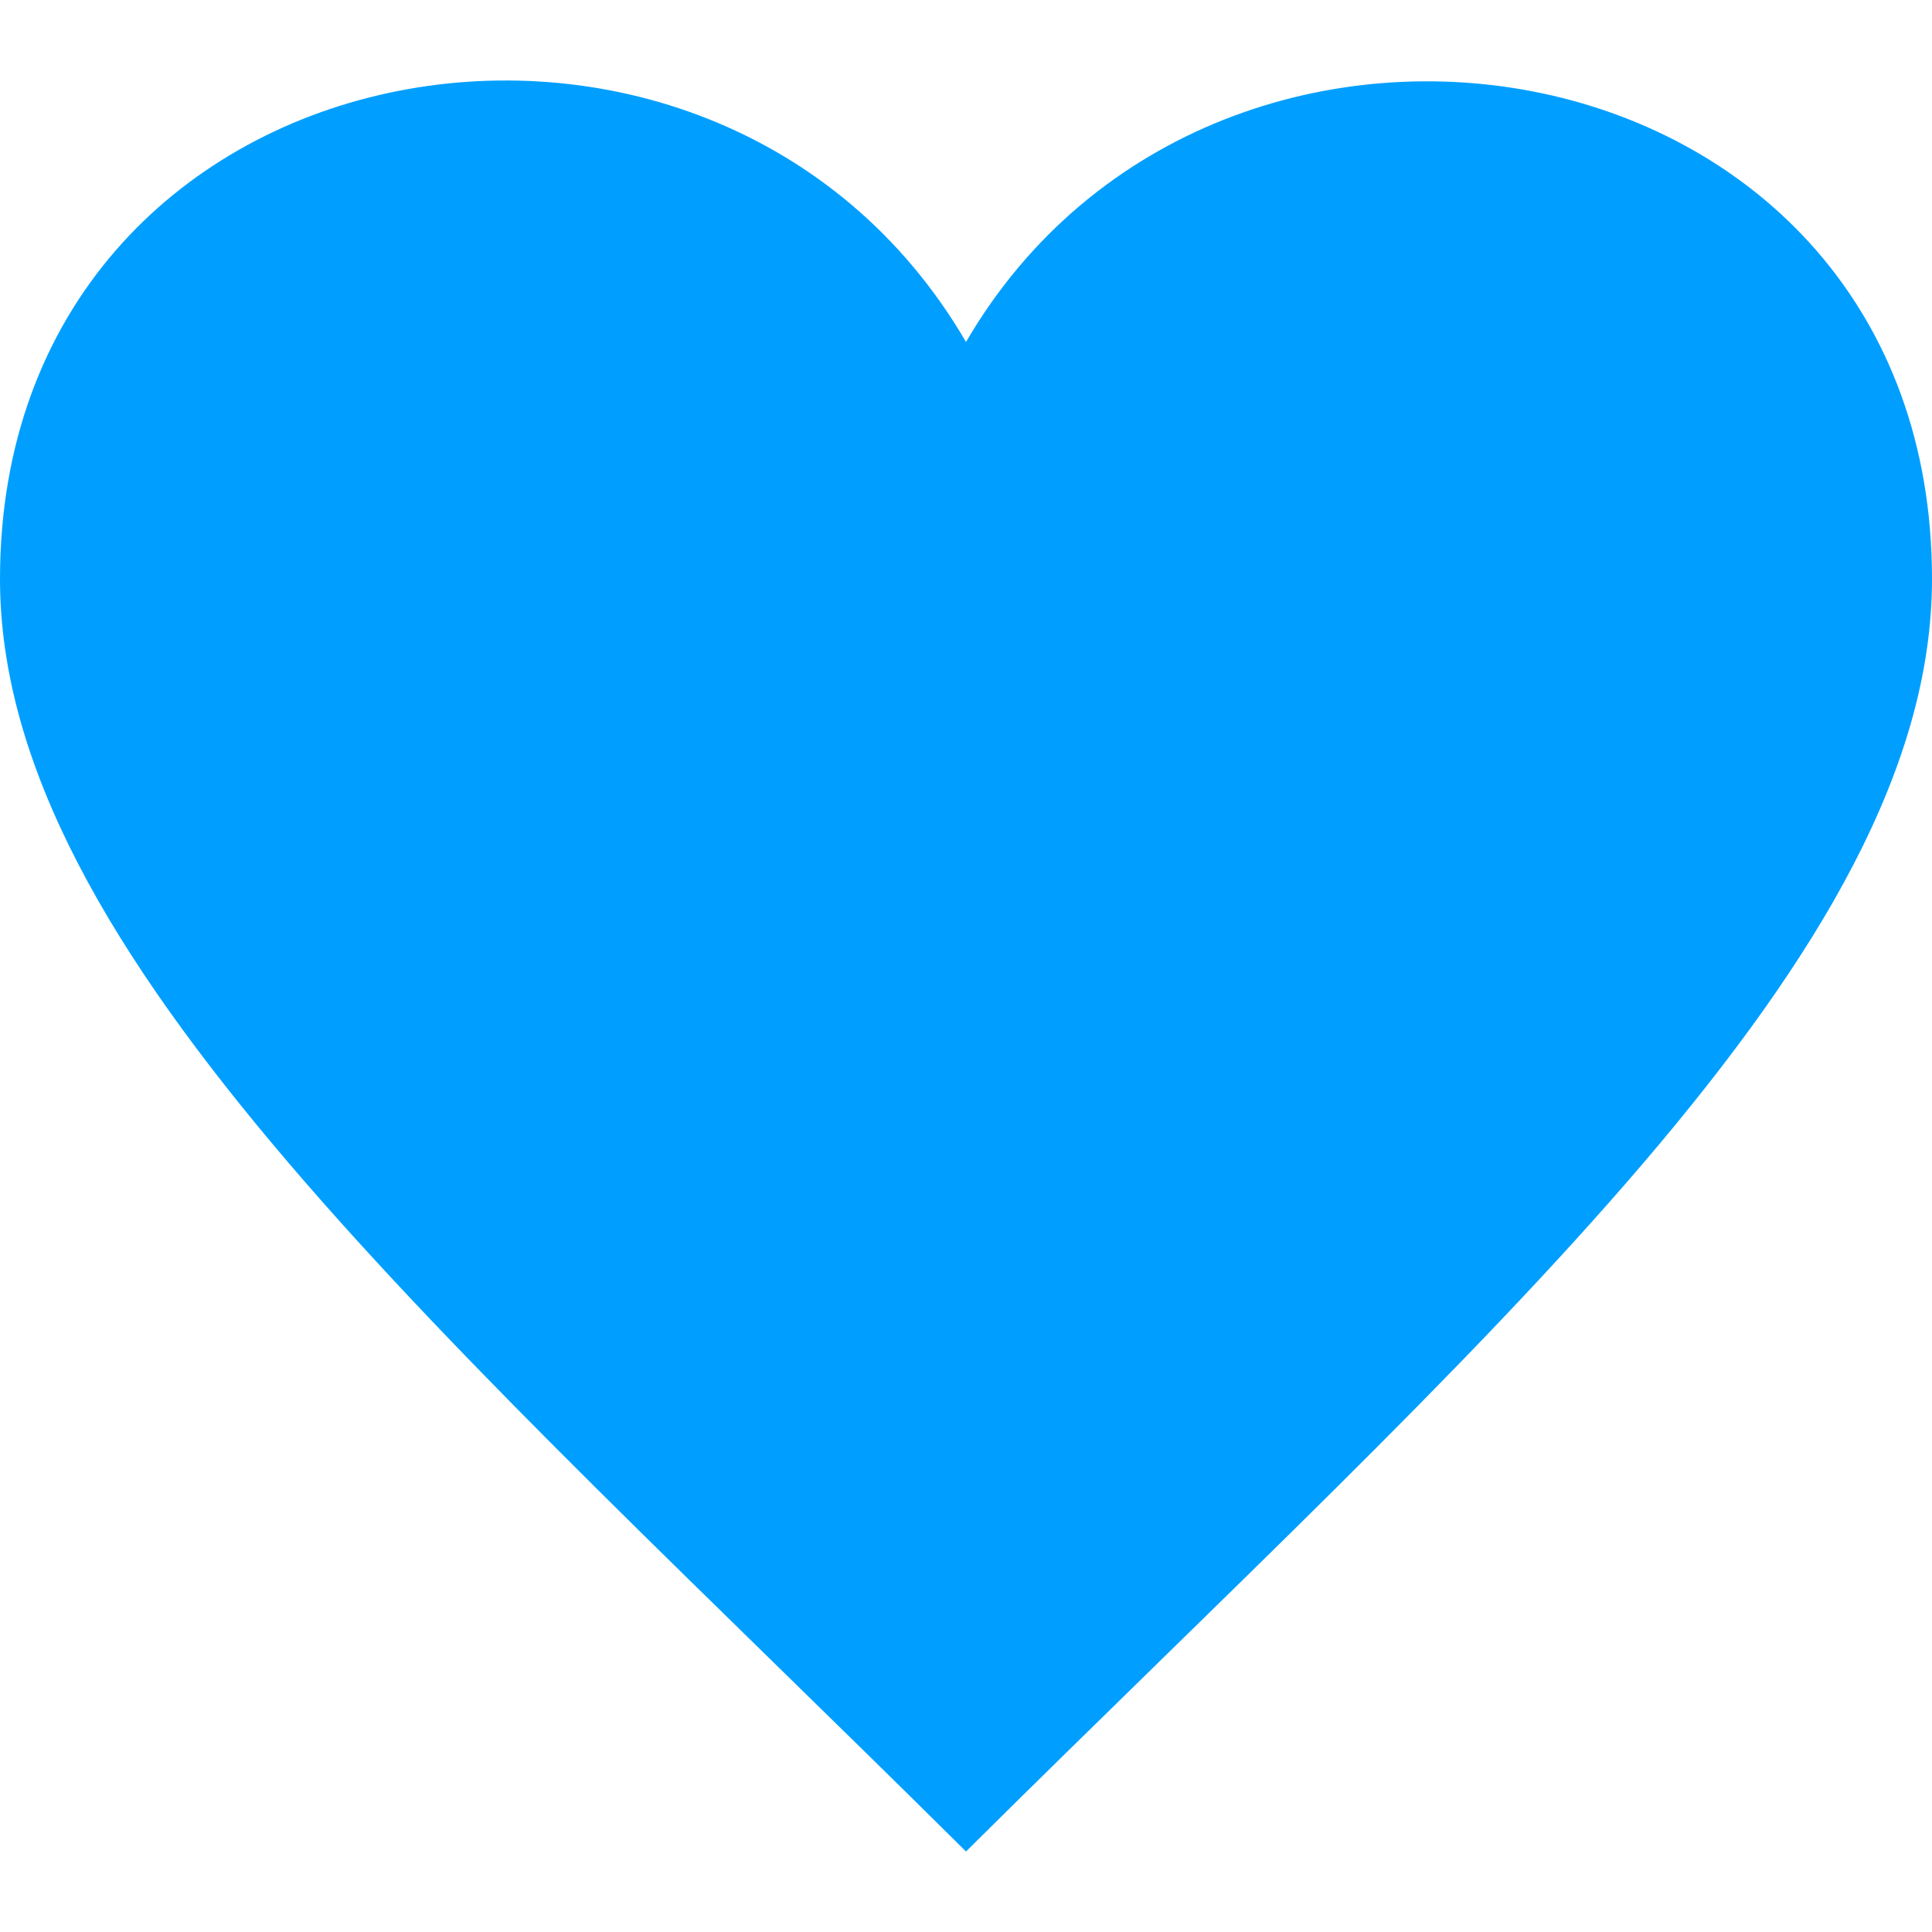 <svg xmlns="http://www.w3.org/2000/svg" width="200" height="200" viewBox="0 0 24 24"><path fill="#009FFF" d="M12 4.248c-3.148-5.402-12-3.825-12 2.944 0 4.661 5.571 9.427 12 15.808 6.43-6.381 12-11.147 12-15.808 0-6.792-8.875-8.306-12-2.944z"/></svg>